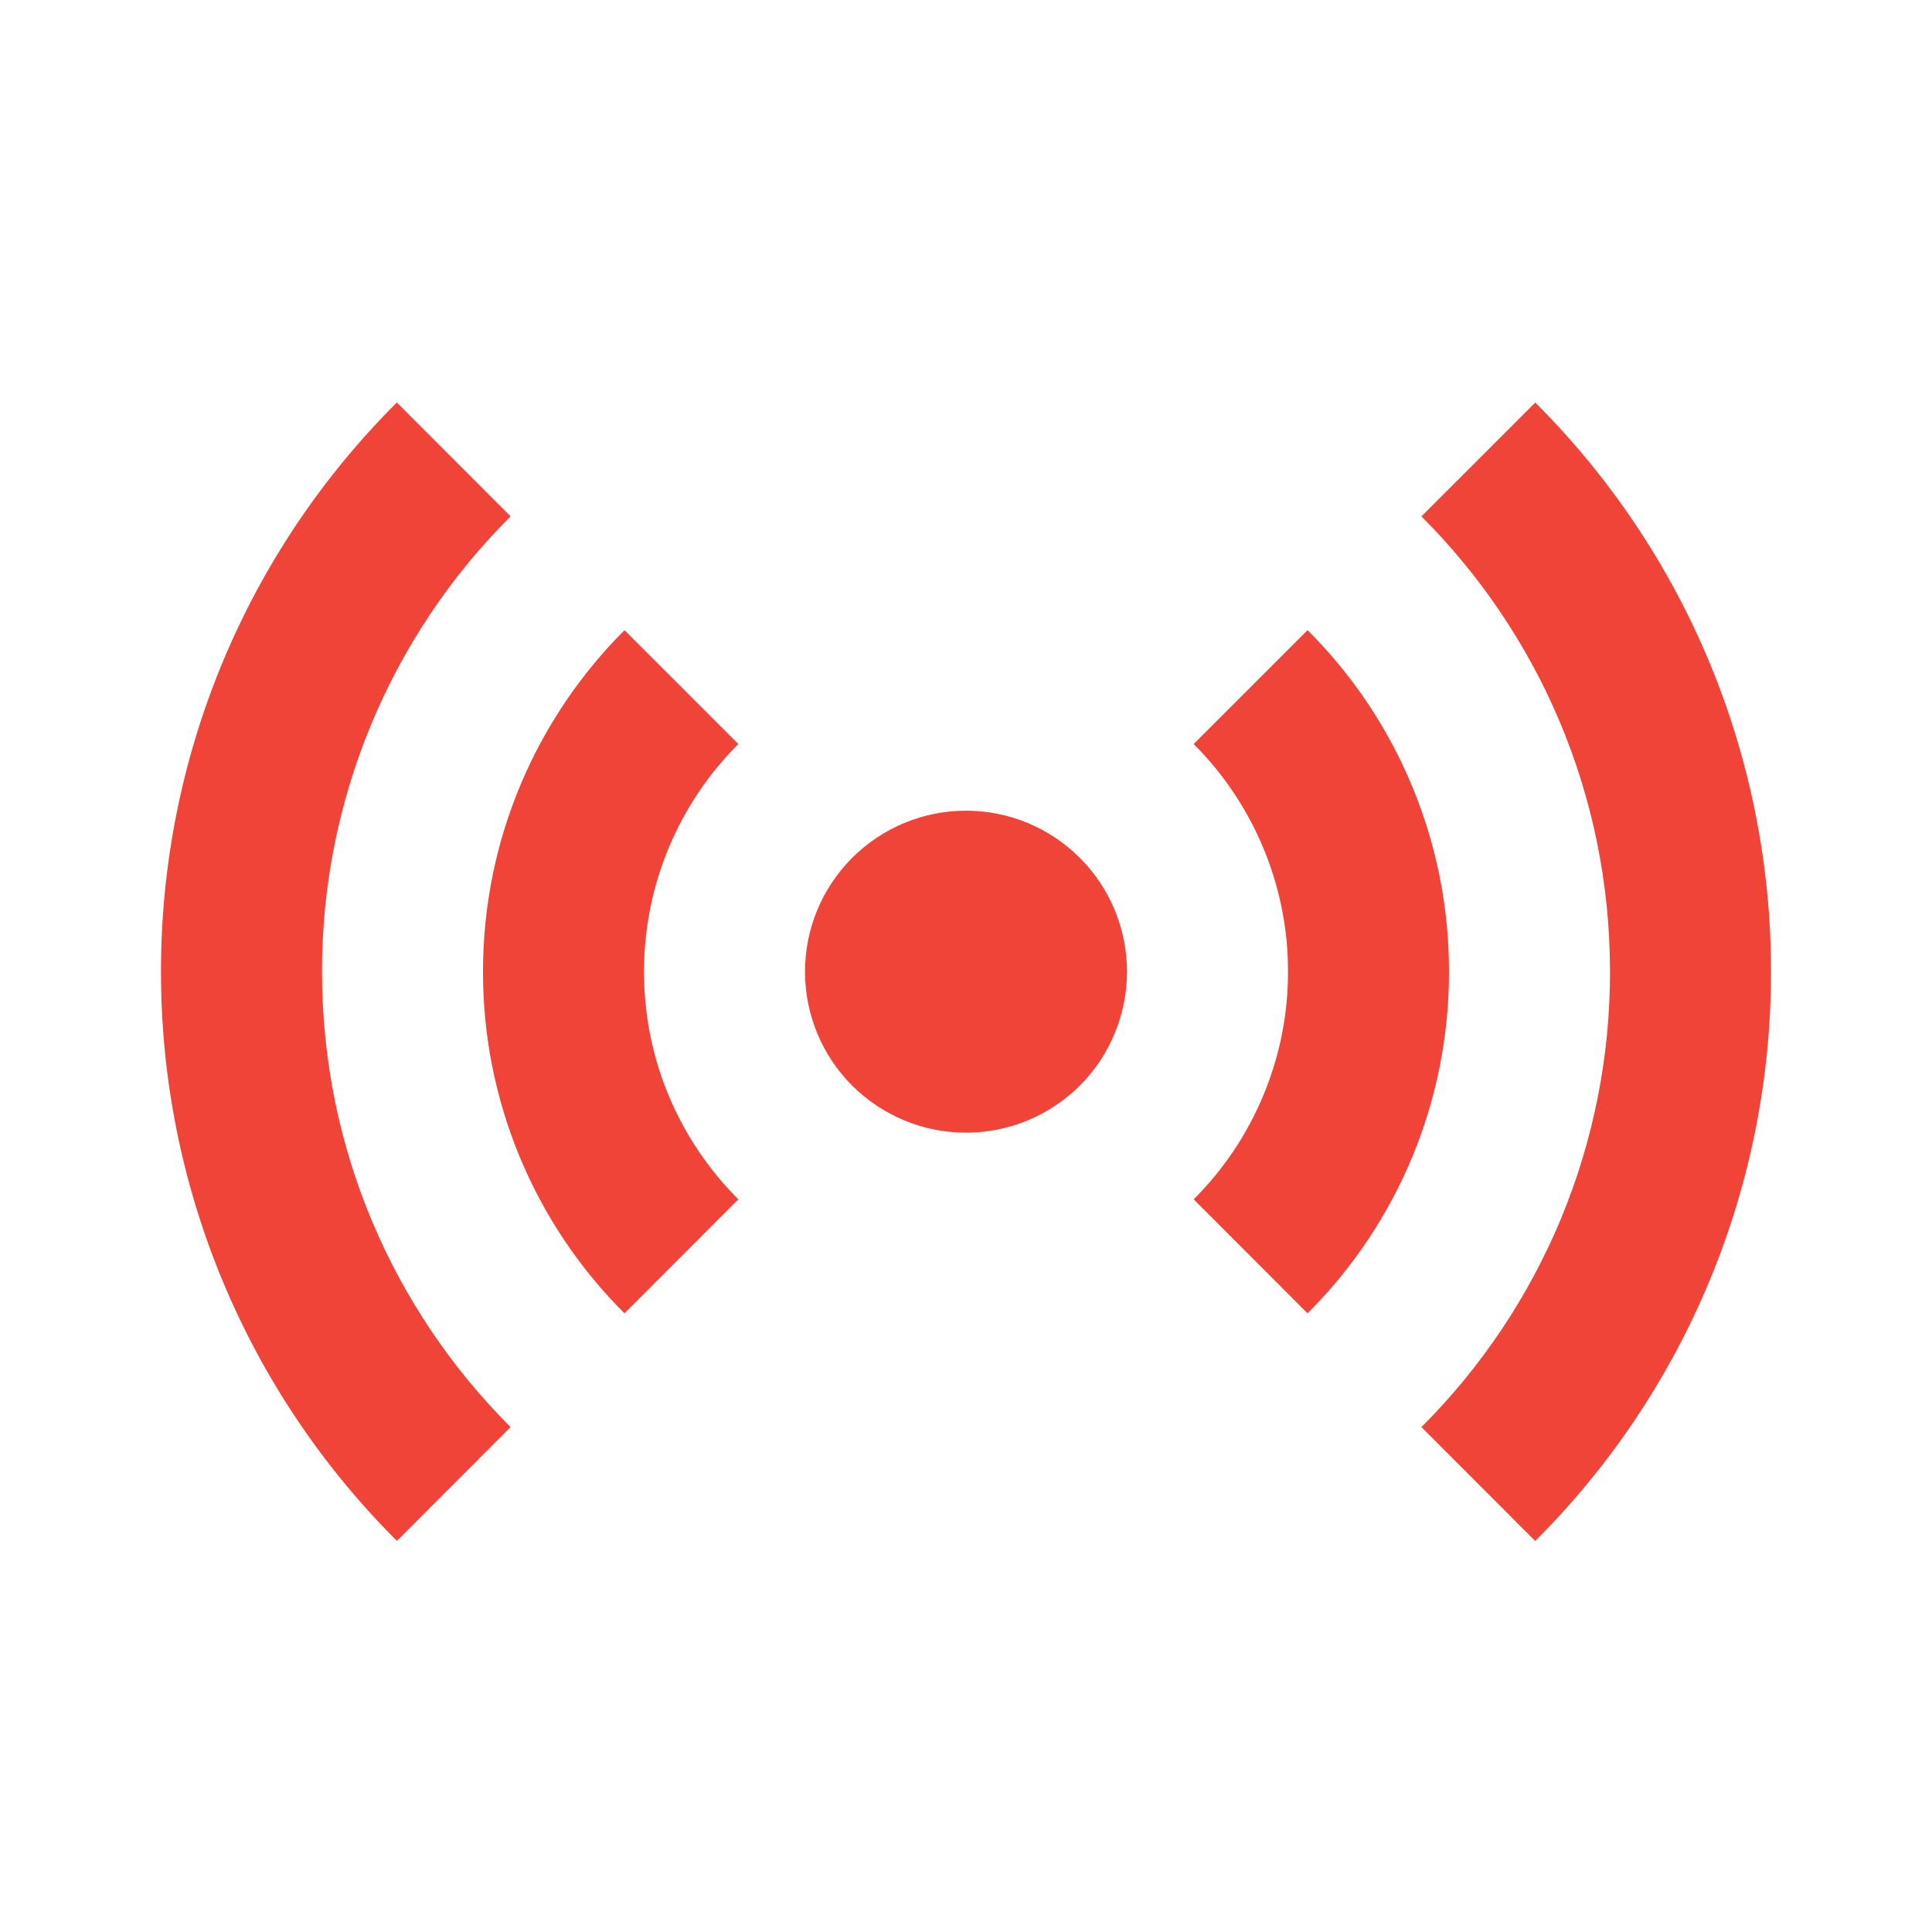 <svg width="18" height="18" viewBox="0 0 18 18" fill="none" xmlns="http://www.w3.org/2000/svg">
<path d="M3.697 3.75L4.757 4.811C4.199 5.367 3.757 6.028 3.455 6.757C3.154 7.485 2.999 8.265 3 9.053C3 10.711 3.671 12.211 4.757 13.296L3.698 14.356C3 13.66 2.447 12.834 2.07 11.924C1.693 11.014 1.499 10.038 1.5 9.053C1.499 8.068 1.692 7.093 2.069 6.182C2.446 5.272 2.999 4.446 3.697 3.75ZM14.303 3.75C15.001 4.446 15.554 5.272 15.931 6.182C16.308 7.093 16.501 8.068 16.5 9.053C16.501 10.038 16.308 11.014 15.931 11.924C15.554 12.834 15.001 13.661 14.303 14.357L13.243 13.296C13.801 12.739 14.243 12.078 14.545 11.35C14.846 10.622 15.001 9.841 15 9.053C15 7.396 14.329 5.896 13.243 4.811L14.303 3.751L14.303 3.75ZM5.818 5.871L6.879 6.932C6.6 7.21 6.379 7.541 6.228 7.905C6.077 8.269 6 8.659 6 9.053C6 9.882 6.336 10.632 6.879 11.174L5.818 12.236C5.399 11.818 5.067 11.322 4.841 10.776C4.615 10.23 4.499 9.644 4.5 9.053C4.5 7.811 5.004 6.686 5.818 5.871ZM12.182 5.871C12.601 6.288 12.933 6.785 13.159 7.331C13.385 7.877 13.501 8.462 13.5 9.053C13.501 9.644 13.385 10.23 13.159 10.776C12.933 11.322 12.601 11.818 12.182 12.236L11.121 11.174C11.4 10.896 11.621 10.566 11.772 10.201C11.923 9.838 12.001 9.447 12 9.053C12.001 8.659 11.923 8.269 11.772 7.905C11.621 7.541 11.4 7.21 11.121 6.932L12.182 5.871ZM9 10.553C8.602 10.553 8.221 10.395 7.939 10.114C7.658 9.833 7.5 9.451 7.5 9.053C7.5 8.655 7.658 8.274 7.939 7.993C8.221 7.711 8.602 7.553 9 7.553C9.398 7.553 9.779 7.711 10.061 7.993C10.342 8.274 10.5 8.655 10.5 9.053C10.5 9.451 10.342 9.833 10.061 10.114C9.779 10.395 9.398 10.553 9 10.553Z" fill="#F04438"/>
</svg>

